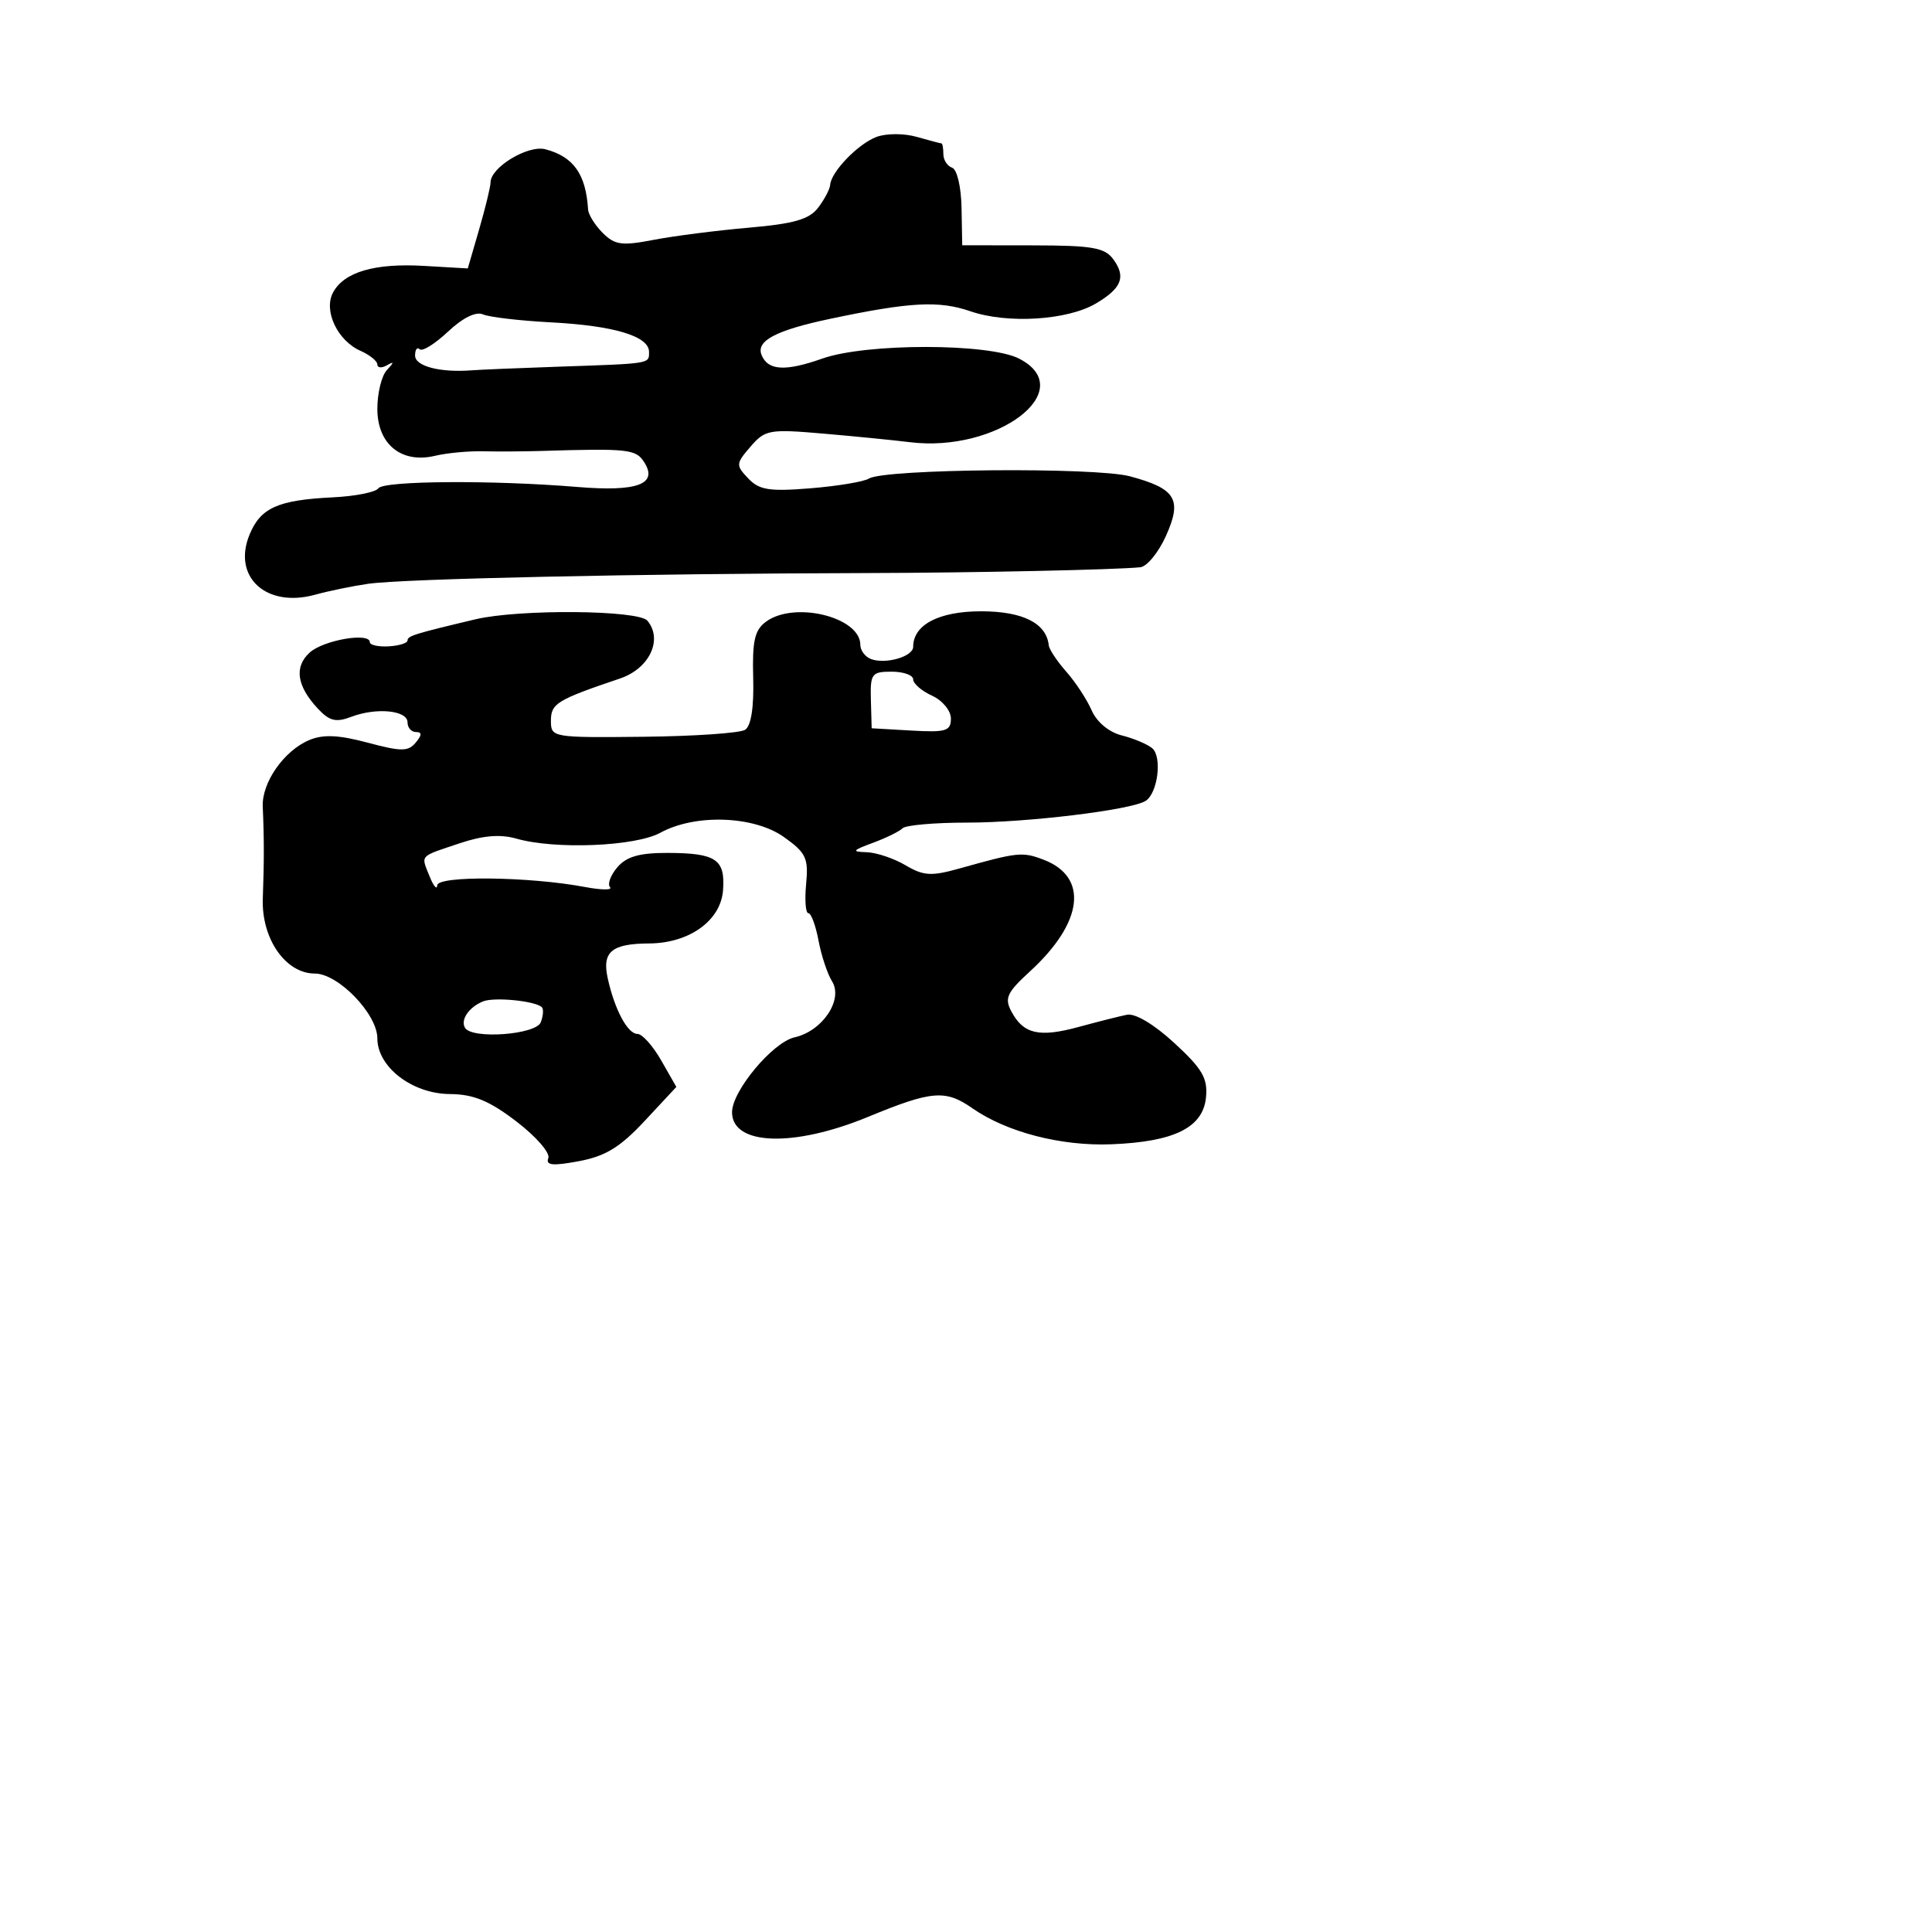 <svg xmlns="http://www.w3.org/2000/svg" width="256" height="256" viewBox="0 0 256 256" version="1.1">
	<path d="M 116.150 18.140 C 113.721 19.039, 110.114 22.769, 110.001 24.500 C 109.966 25.050, 109.257 26.400, 108.426 27.500 C 107.244 29.066, 105.245 29.645, 99.208 30.170 C 94.969 30.539, 89.301 31.264, 86.612 31.782 C 82.397 32.595, 81.468 32.468, 79.862 30.862 C 78.838 29.838, 77.966 28.437, 77.923 27.750 C 77.638 23.078, 75.983 20.749, 72.262 19.778 C 69.957 19.176, 65 22.174, 65 24.169 C 65 24.732, 64.321 27.527, 63.492 30.381 L 61.983 35.570 56.195 35.232 C 49.644 34.850, 45.585 36.038, 44.126 38.765 C 42.841 41.165, 44.714 45.137, 47.768 46.487 C 48.995 47.030, 50 47.844, 50 48.296 C 50 48.748, 50.563 48.800, 51.250 48.412 C 52.250 47.848, 52.250 47.976, 51.250 49.053 C 50.563 49.794, 50 52.100, 50 54.177 C 50 58.860, 53.189 61.458, 57.636 60.398 C 59.211 60.023, 62.075 59.753, 64 59.798 C 65.925 59.843, 69.300 59.825, 71.500 59.759 C 83.318 59.400, 84.266 59.504, 85.382 61.278 C 87.199 64.169, 84.430 65.181, 76.500 64.525 C 65.263 63.596, 50.811 63.695, 50.129 64.706 C 49.783 65.219, 47.070 65.757, 44.099 65.901 C 36.831 66.255, 34.542 67.277, 33.072 70.825 C 30.747 76.440, 35.268 80.593, 41.755 78.802 C 43.570 78.301, 46.730 77.651, 48.777 77.357 C 53.512 76.679, 84.693 76.007, 115 75.932 C 129.079 75.897, 147.854 75.498, 151.098 75.164 C 151.977 75.074, 153.503 73.210, 154.490 71.023 C 156.677 66.173, 155.819 64.747, 149.731 63.115 C 145.122 61.880, 117.235 62.119, 115.144 63.411 C 114.466 63.830, 110.981 64.410, 107.398 64.701 C 101.939 65.143, 100.603 64.932, 99.142 63.393 C 97.482 61.644, 97.497 61.443, 99.449 59.179 C 101.381 56.940, 101.938 56.840, 109.068 57.454 C 113.231 57.812, 118.392 58.323, 120.536 58.589 C 132.149 60.030, 143.095 51.686, 135.050 47.526 C 131.064 45.464, 114.799 45.454, 108.974 47.509 C 104.041 49.250, 101.745 49.112, 100.908 47.024 C 100.160 45.162, 102.829 43.759, 110 42.246 C 120.582 40.012, 124.410 39.806, 128.594 41.248 C 133.492 42.936, 141.443 42.442, 145.209 40.217 C 148.634 38.194, 149.227 36.692, 147.521 34.359 C 146.386 32.807, 144.737 32.522, 136.839 32.512 L 127.500 32.500 127.410 27.553 C 127.359 24.765, 126.814 22.438, 126.160 22.220 C 125.522 22.007, 125 21.196, 125 20.417 C 125 19.637, 124.885 19, 124.743 19 C 124.602 19, 123.136 18.612, 121.484 18.139 C 119.804 17.657, 117.455 17.658, 116.150 18.140 M 59.362 43.944 C 57.637 45.565, 55.949 46.616, 55.612 46.279 C 55.276 45.942, 55 46.319, 55 47.115 C 55 48.528, 58.324 49.394, 62.500 49.069 C 63.600 48.983, 68.775 48.767, 74 48.588 C 86.346 48.166, 86 48.222, 86 46.621 C 86 44.546, 81.359 43.151, 73 42.713 C 68.875 42.497, 64.825 42.022, 64 41.658 C 63.065 41.246, 61.317 42.107, 59.362 43.944 M 63 82.061 C 54.889 83.986, 54 84.263, 53.999 84.867 C 53.999 85.215, 52.874 85.565, 51.499 85.644 C 50.125 85.724, 49 85.473, 49 85.087 C 49 83.755, 42.862 84.815, 41.042 86.462 C 38.953 88.352, 39.317 90.890, 42.105 93.883 C 43.654 95.545, 44.508 95.757, 46.541 94.984 C 49.884 93.713, 54 94.118, 54 95.718 C 54 96.423, 54.505 97, 55.122 97 C 55.934 97, 55.923 97.388, 55.084 98.399 C 54.089 99.597, 53.173 99.598, 48.711 98.404 C 44.902 97.384, 42.828 97.289, 41 98.052 C 37.635 99.456, 34.673 103.688, 34.816 106.888 C 35.001 111.034, 35.003 114.167, 34.823 119.044 C 34.626 124.369, 37.832 129, 41.714 129 C 44.819 129, 50 134.366, 50 137.582 C 50 141.384, 54.612 144.930, 59.606 144.968 C 62.751 144.993, 64.815 145.842, 68.425 148.599 C 71.017 150.578, 72.921 152.762, 72.656 153.453 C 72.285 154.421, 73.214 154.515, 76.710 153.862 C 80.232 153.204, 82.180 152.010, 85.432 148.518 L 89.620 144.022 87.613 140.511 C 86.510 138.580, 85.096 137, 84.472 137 C 83.159 137, 81.433 133.767, 80.520 129.595 C 79.759 126.121, 81.054 125.038, 86 125.012 C 91.333 124.983, 95.499 121.994, 95.805 117.978 C 96.118 113.866, 94.890 113.035, 88.472 113.015 C 84.743 113.004, 83.021 113.495, 81.804 114.915 C 80.902 115.969, 80.465 117.158, 80.832 117.557 C 81.199 117.956, 79.700 117.944, 77.500 117.530 C 70.141 116.144, 58.006 116.005, 57.937 117.306 C 57.902 117.963, 57.442 117.422, 56.915 116.105 C 55.768 113.238, 55.471 113.561, 60.935 111.731 C 64.008 110.702, 66.310 110.515, 68.428 111.123 C 73.555 112.593, 84.189 112.158, 87.500 110.343 C 92.117 107.812, 99.908 108.086, 103.887 110.920 C 106.807 112.999, 107.142 113.710, 106.816 117.134 C 106.613 119.260, 106.746 121, 107.112 121 C 107.478 121, 108.083 122.630, 108.457 124.623 C 108.831 126.616, 109.637 129.047, 110.248 130.025 C 111.769 132.461, 108.992 136.618, 105.284 137.453 C 102.384 138.107, 97 144.554, 97 147.375 C 97 151.782, 105.142 152.065, 115 148 C 123.490 144.499, 125.261 144.352, 128.846 146.850 C 133.382 150.013, 140.574 151.880, 147.230 151.624 C 155.584 151.304, 159.409 149.415, 159.800 145.417 C 160.049 142.878, 159.327 141.634, 155.620 138.218 C 152.919 135.728, 150.417 134.235, 149.320 134.459 C 148.319 134.664, 145.432 135.394, 142.904 136.082 C 137.696 137.499, 135.617 137.022, 134.023 134.044 C 133.070 132.263, 133.414 131.519, 136.492 128.699 C 143.549 122.234, 144.275 116.196, 138.271 113.913 C 135.463 112.845, 134.874 112.907, 127.139 115.077 C 123.401 116.125, 122.378 116.064, 119.984 114.650 C 118.448 113.742, 116.136 112.966, 114.846 112.924 C 112.805 112.858, 112.914 112.695, 115.678 111.674 C 117.426 111.028, 119.189 110.162, 119.595 109.750 C 120.001 109.338, 123.840 109, 128.126 109 C 136.102 109, 149.843 107.333, 151.791 106.129 C 153.411 105.128, 154.021 100.262, 152.668 99.139 C 152.019 98.601, 150.207 97.839, 148.639 97.446 C 146.938 97.019, 145.329 95.677, 144.645 94.115 C 144.015 92.677, 142.504 90.375, 141.287 89 C 140.070 87.625, 139.025 86.050, 138.966 85.500 C 138.648 82.570, 135.521 81, 130 81 C 124.405 81, 121 82.783, 121 85.712 C 121 87.004, 117.326 88.062, 115.404 87.325 C 114.632 87.028, 114 86.185, 114 85.450 C 114 81.761, 105.281 79.611, 101.509 82.370 C 99.994 83.477, 99.667 84.907, 99.802 89.820 C 99.910 93.712, 99.526 96.188, 98.735 96.700 C 98.056 97.140, 91.987 97.557, 85.250 97.626 C 73.167 97.751, 73 97.722, 73 95.498 C 73 93.214, 73.779 92.738, 82.166 89.900 C 86.051 88.585, 87.863 84.758, 85.789 82.250 C 84.607 80.821, 68.776 80.690, 63 82.061 M 115.397 92.750 L 115.500 96.500 120.750 96.802 C 125.340 97.067, 126 96.867, 126 95.213 C 126 94.165, 124.884 92.813, 123.500 92.182 C 122.125 91.555, 121 90.583, 121 90.021 C 121 89.460, 119.716 89, 118.147 89 C 115.498 89, 115.301 89.269, 115.397 92.750 M 64 132.692 C 62.126 133.452, 60.976 135.152, 61.625 136.202 C 62.570 137.731, 71.023 137.103, 71.655 135.457 C 71.981 134.608, 72.046 133.713, 71.801 133.467 C 70.959 132.626, 65.501 132.083, 64 132.692" stroke="none" fill="black" fill-rule="evenodd"/>
</svg>